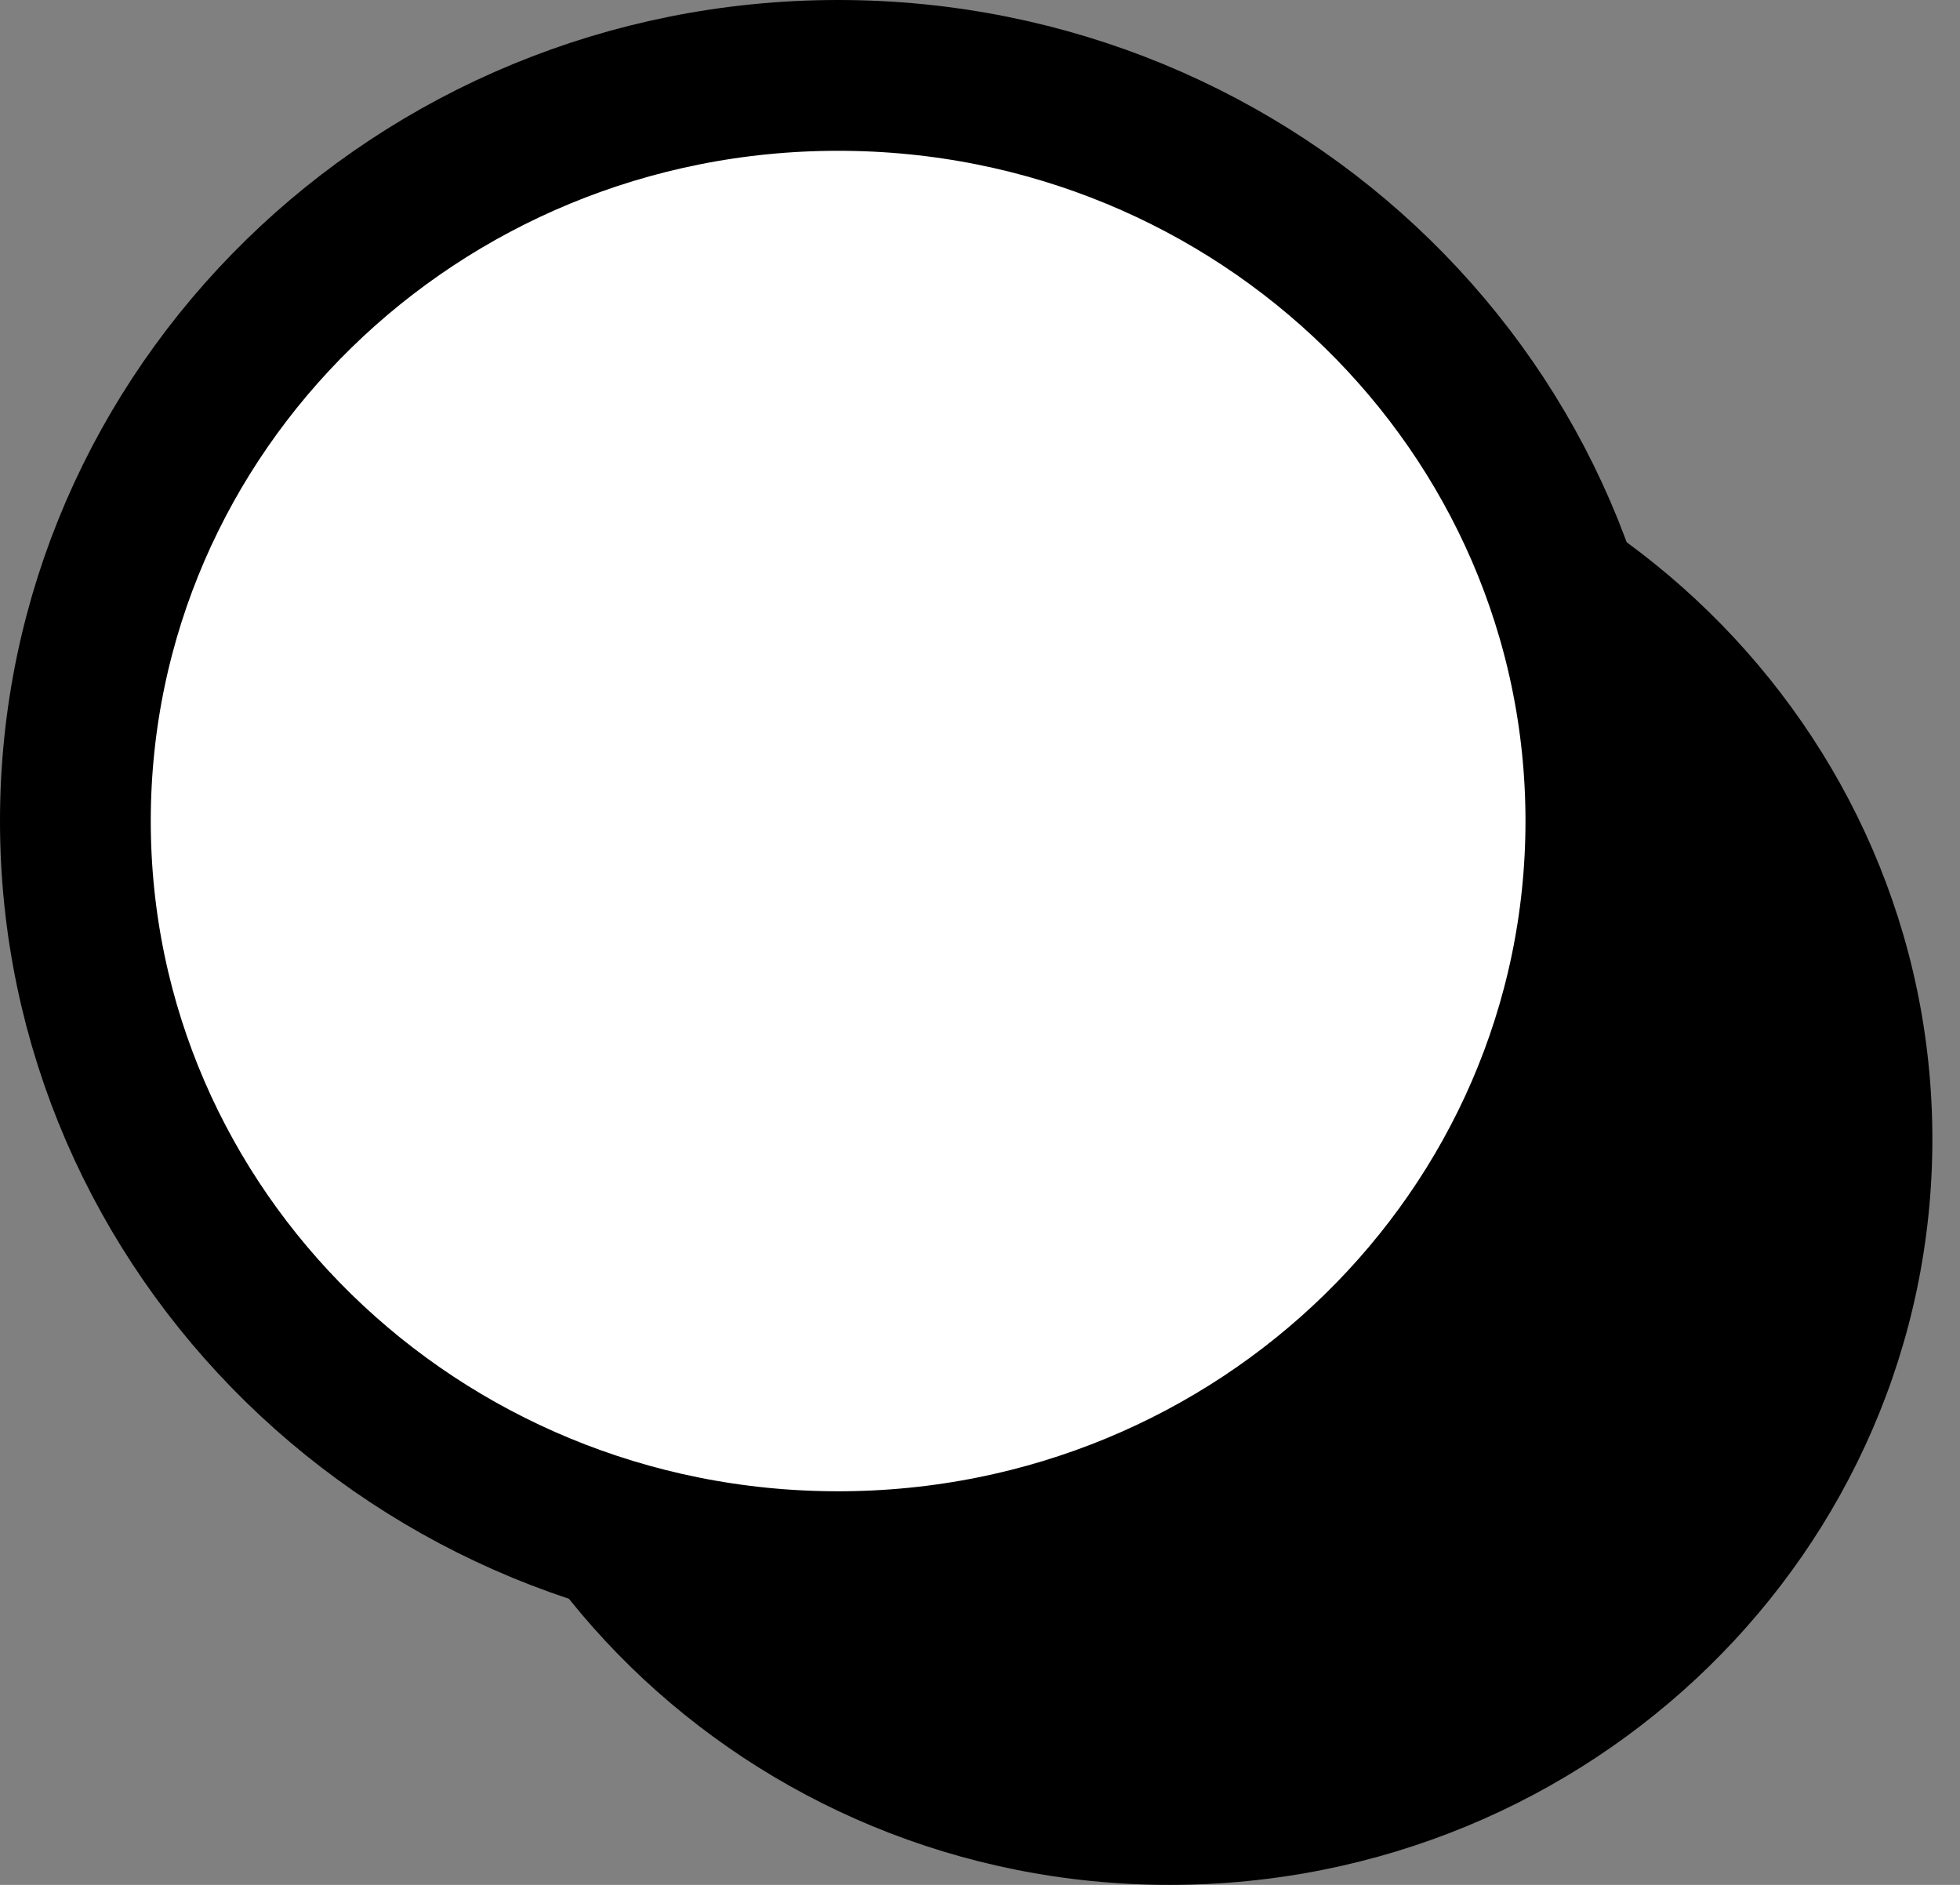 <svg width="52" height="50" viewBox="0 0 52 50" fill="none" xmlns="http://www.w3.org/2000/svg">
<rect x="0" y="0" width="52" height="50" fill="#808080" stroke="none"/>
<path d="M31.031 50C42.207 50 51.267 41.144 51.267 30.221C51.267 19.297 42.207 10.441 31.031 10.441C19.855 10.441 10.795 19.297 10.795 30.221C10.795 41.144 19.855 50 31.031 50Z" fill="black"/>
<path d="M22.236 41.559C33.412 41.559 42.472 32.703 42.472 21.779C42.472 10.856 33.412 2 22.236 2C11.06 2 2 10.856 2 21.779C2 32.703 11.06 41.559 22.236 41.559Z" fill="white" stroke="black" stroke-width="4" stroke-linecap="round" stroke-linejoin="round"/>
</svg>
